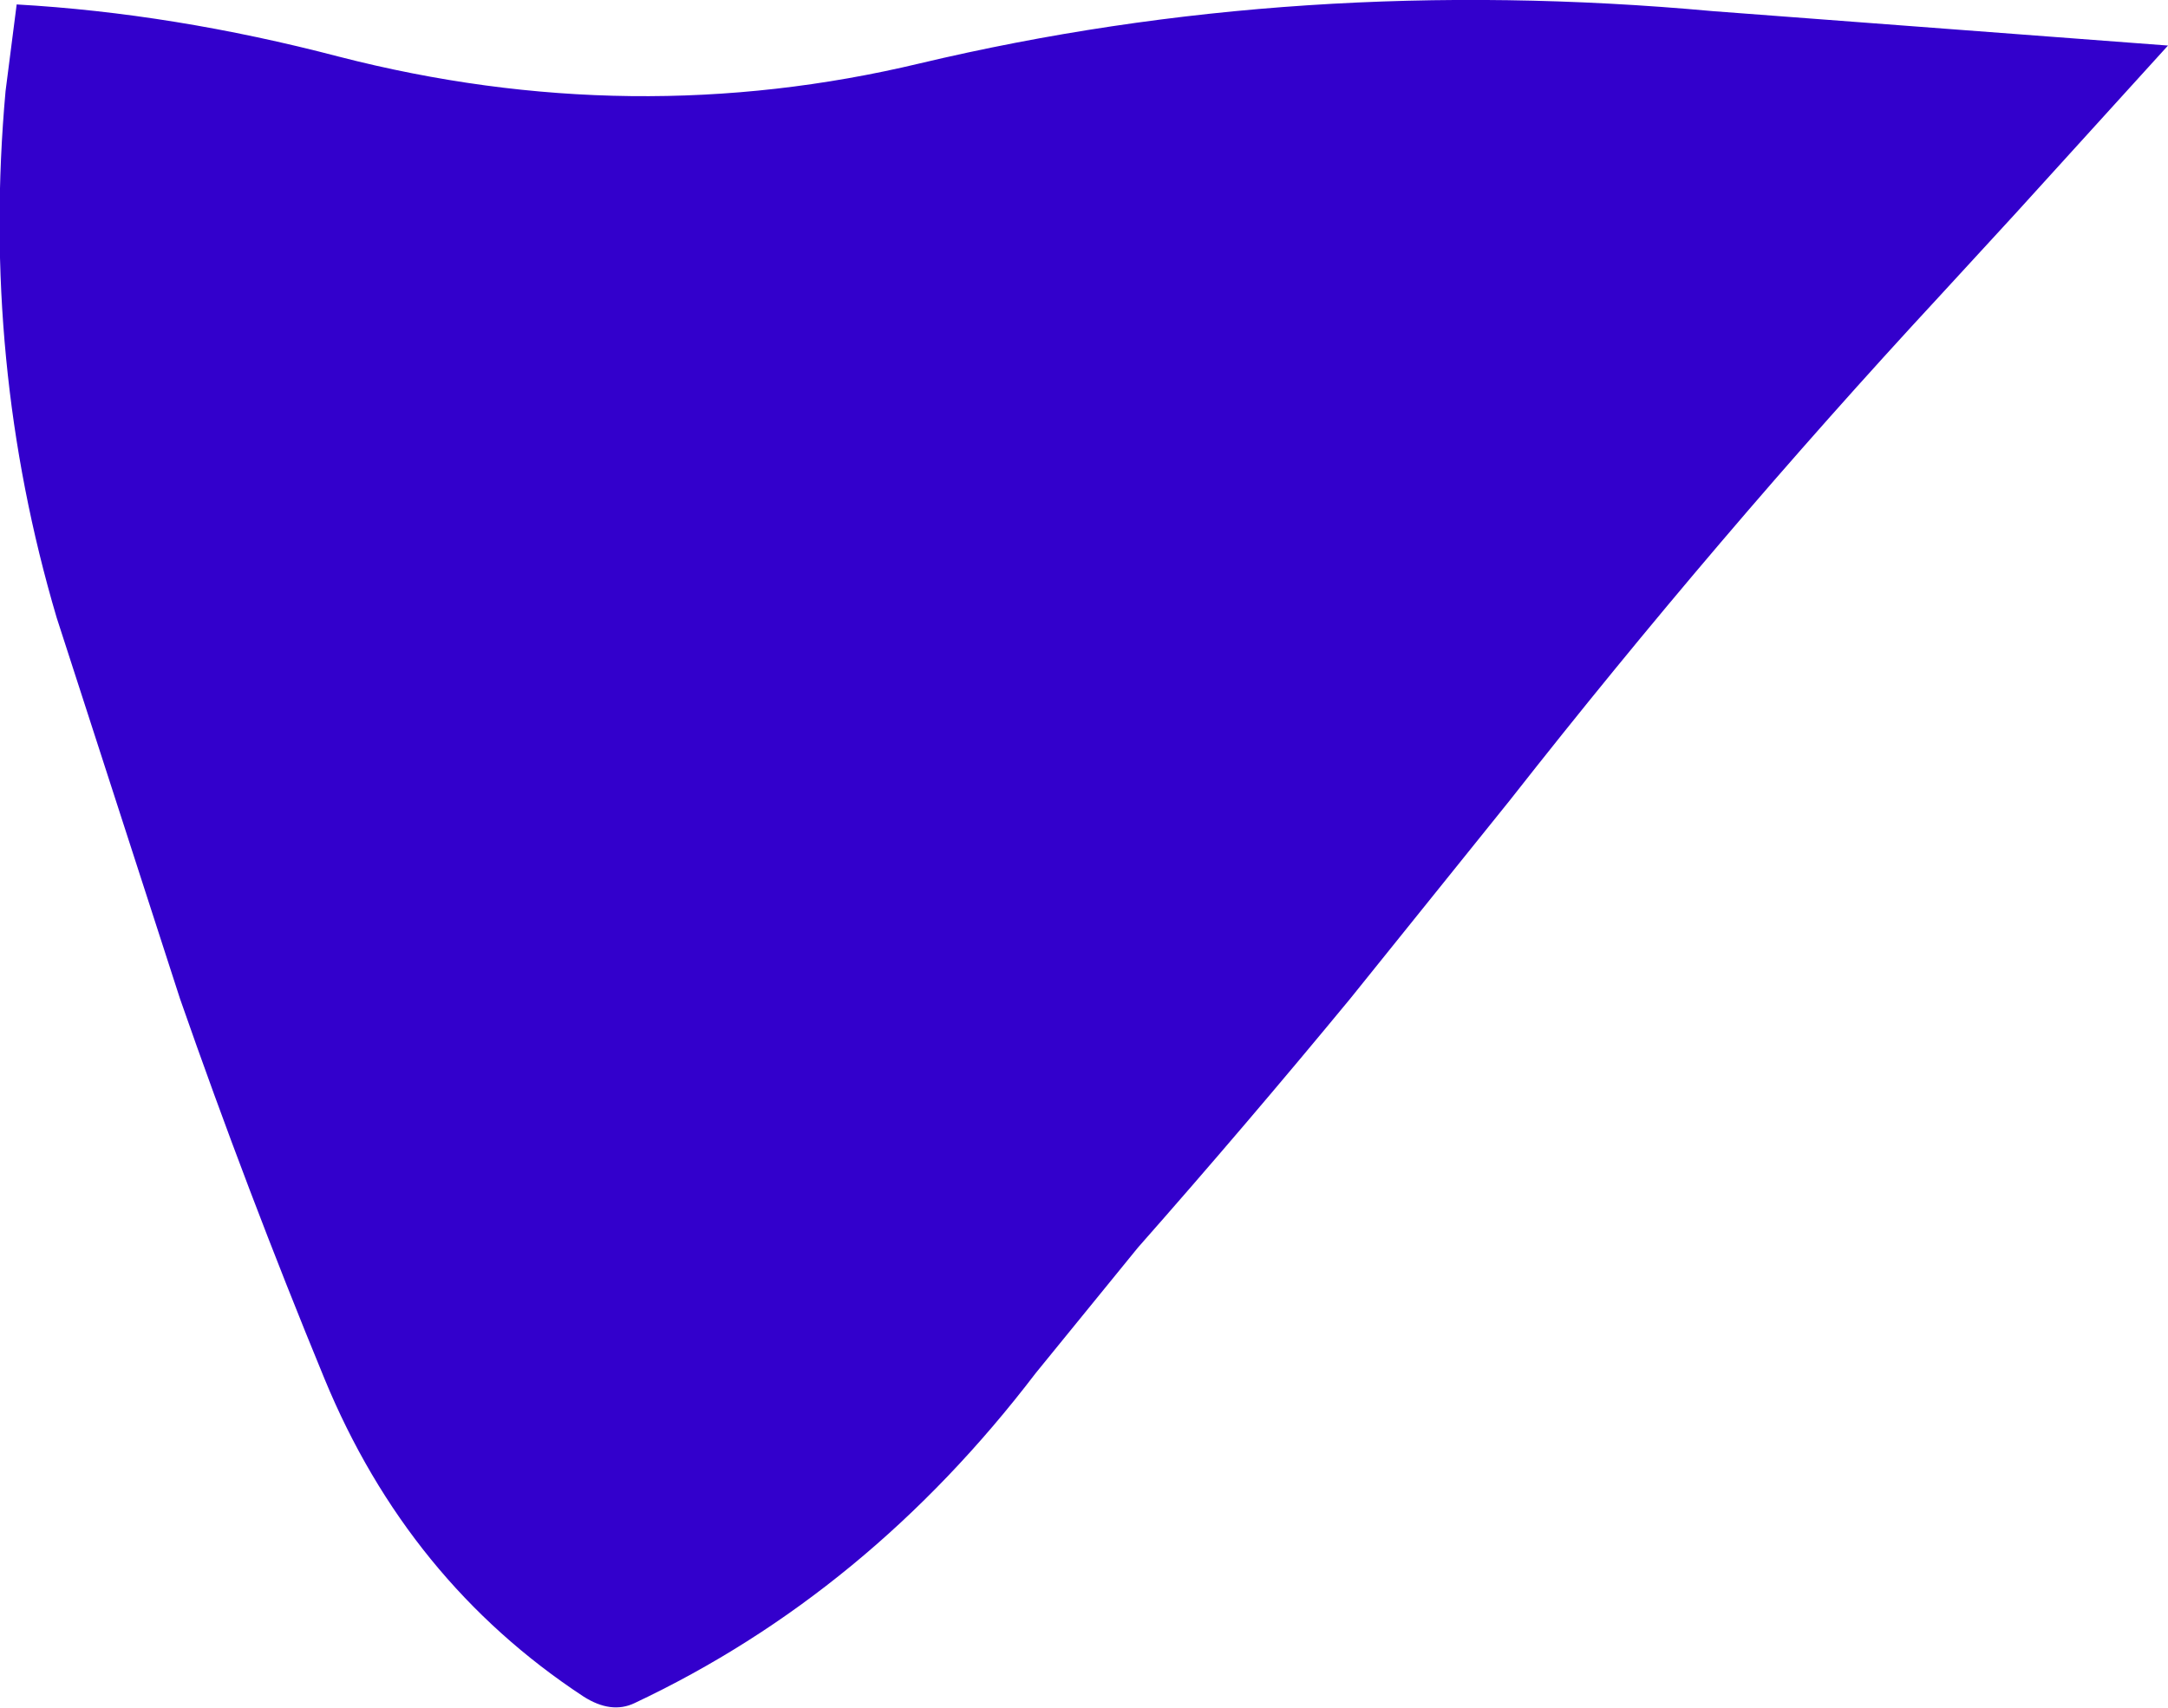 <?xml version="1.0" encoding="UTF-8" standalone="no"?>
<svg xmlns:xlink="http://www.w3.org/1999/xlink" height="76.85px" width="97.55px" xmlns="http://www.w3.org/2000/svg">
  <g transform="matrix(1.0, 0.0, 0.0, 1.0, 128.5, -84.05)">
    <path d="M-37.85 93.7 L-41.25 97.4 Q-51.25 108.2 -60.55 120.05 L-67.75 129.0 Q-72.45 134.7 -77.3 140.2 L-81.9 145.85 Q-89.45 155.75 -99.95 160.7 -101.0 161.2 -102.25 160.4 -110.15 155.2 -113.9 146.1 -117.4 137.6 -120.4 129.0 L-125.95 111.85 Q-129.35 100.35 -128.25 88.15 L-127.75 84.25 Q-120.7 84.65 -113.25 86.6 -100.05 90.0 -87.1 86.9 -70.05 82.85 -51.45 84.55 L-30.95 86.1 -37.85 93.7" fill="#3300cc" fill-rule="evenodd" stroke="none"/>
  </g>
</svg>

